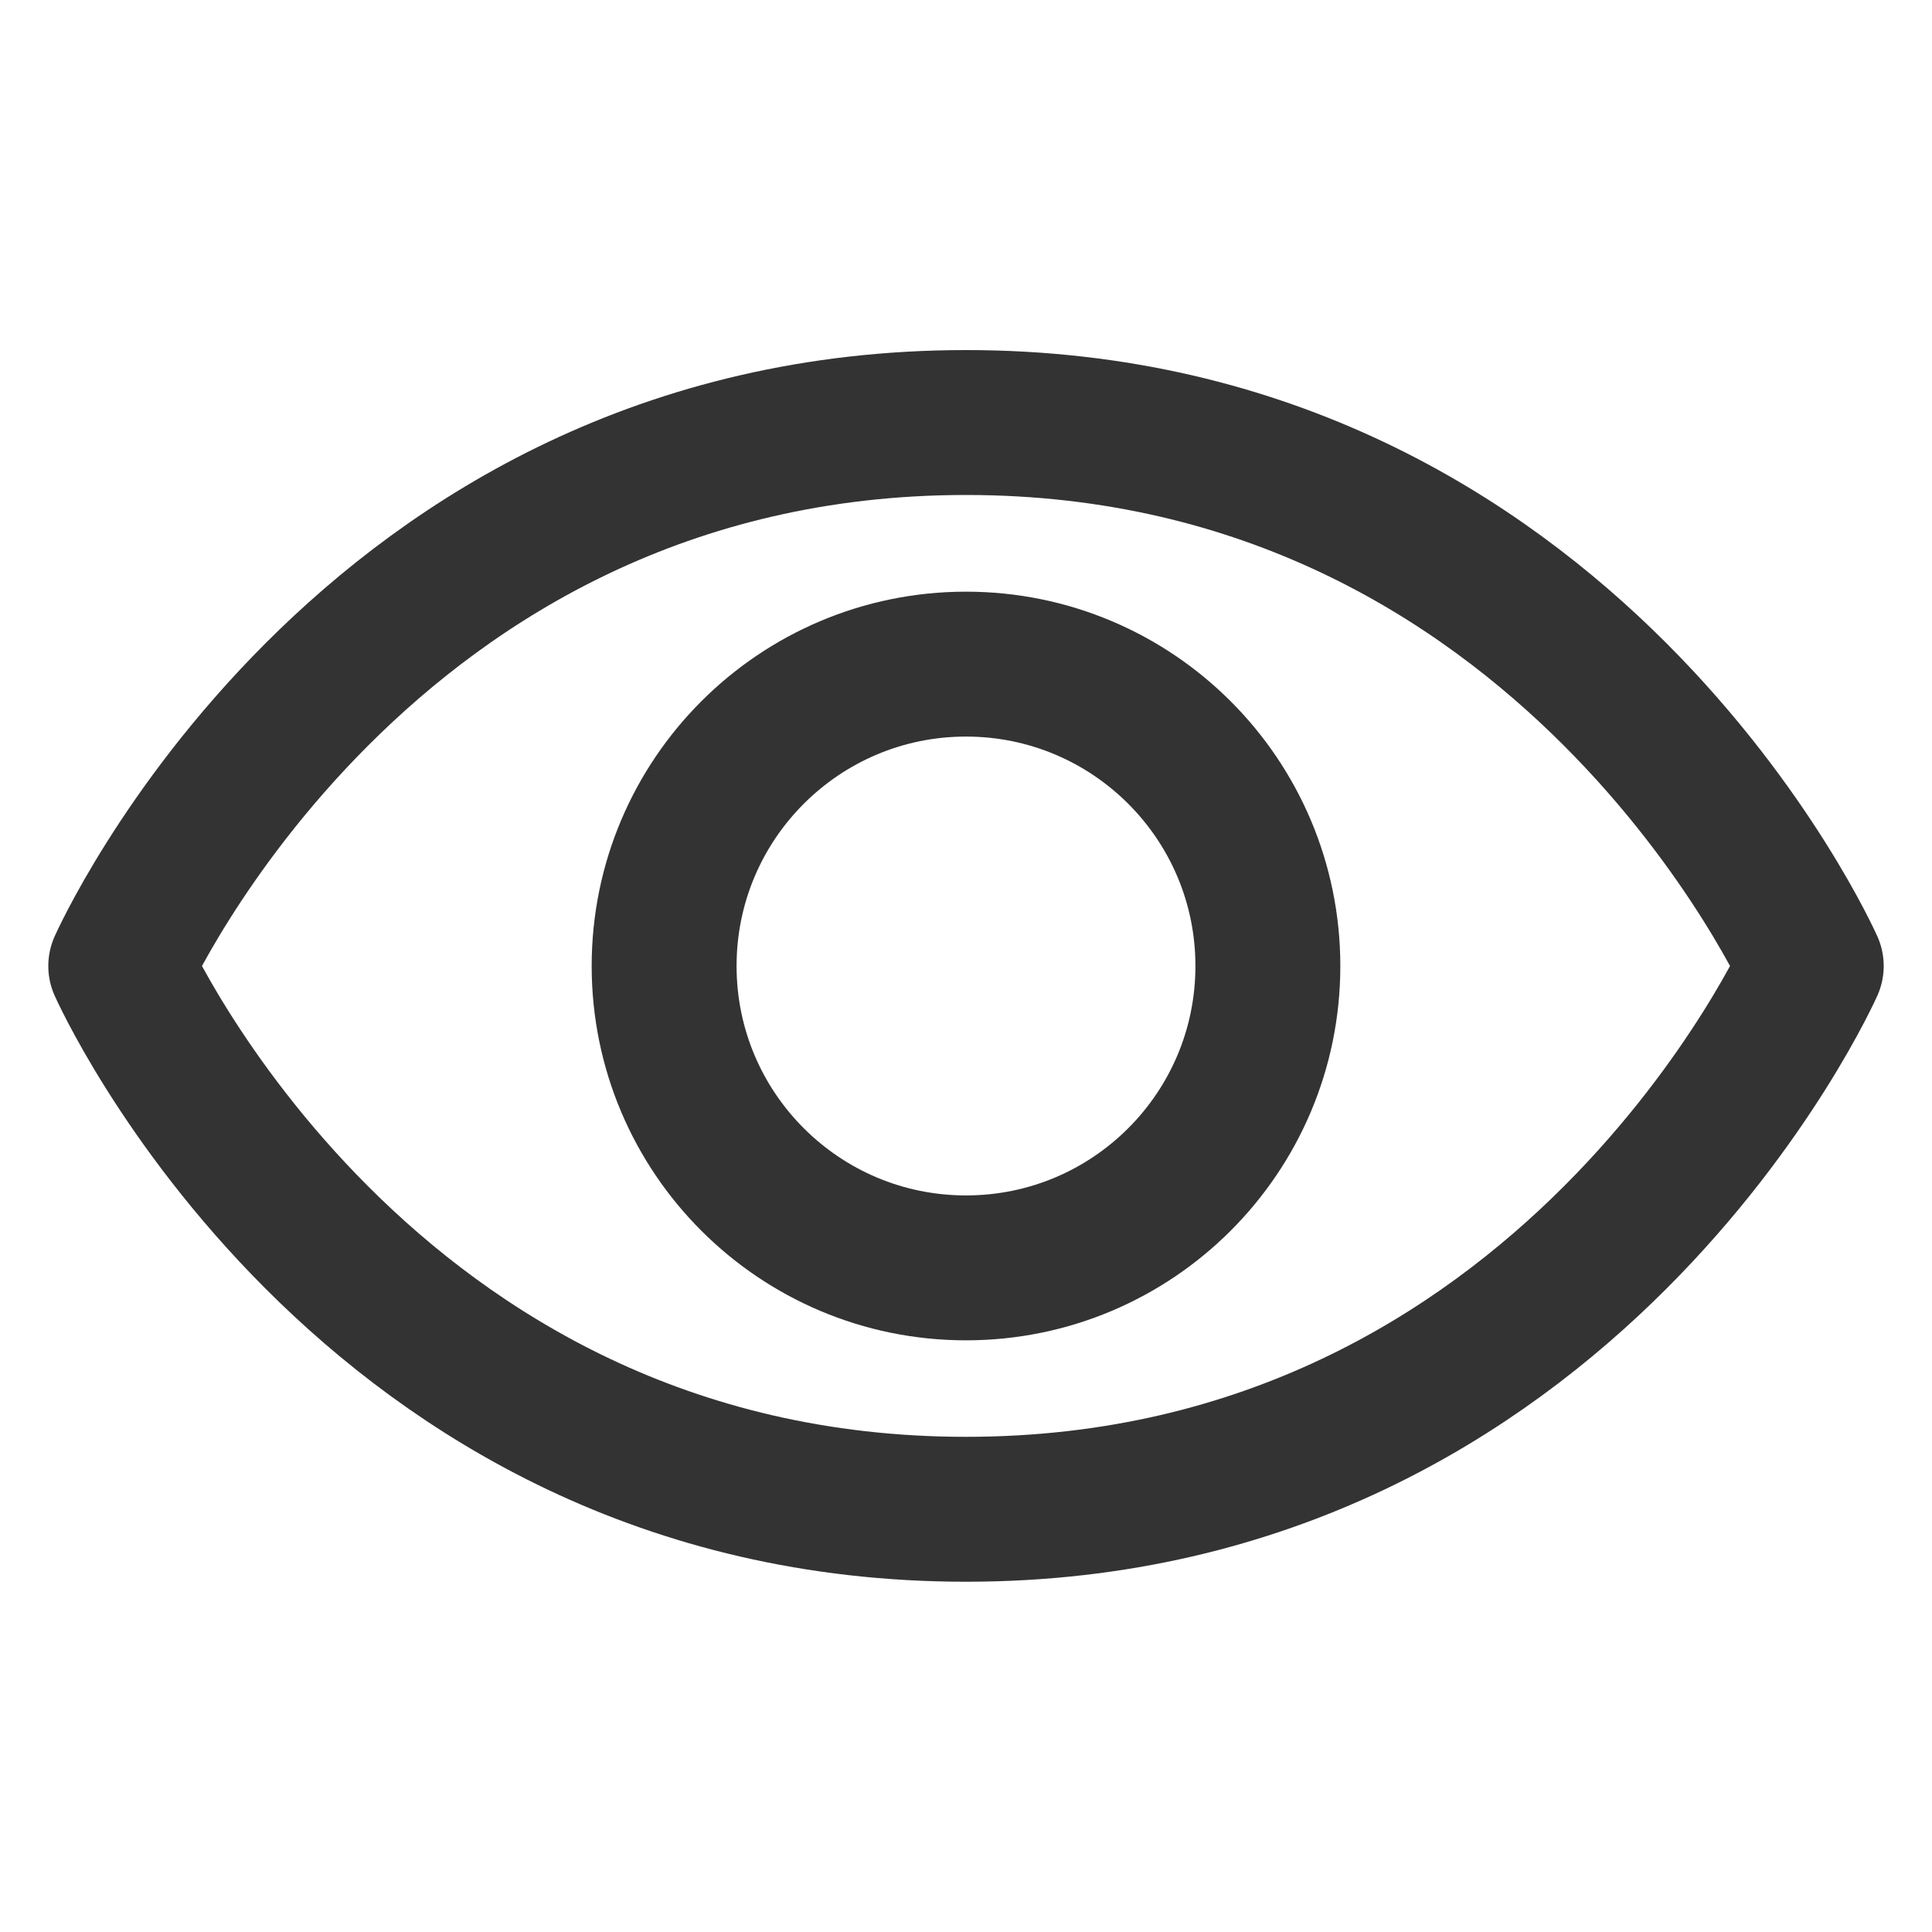 <svg width="20" height="20" viewBox="0 0 20 20" fill="none" xmlns="http://www.w3.org/2000/svg">
<path d="M10 4.374C3.75 4.374 1.25 10 1.25 10C1.25 10 3.75 15.624 10 15.624C16.25 15.624 18.75 10 18.75 10C18.75 10 16.25 4.374 10 4.374Z" stroke="#333333" stroke-width="1.5" stroke-linecap="round" stroke-linejoin="round"/>
<path d="M10 13.125C11.726 13.125 13.125 11.726 13.125 10C13.125 8.274 11.726 6.875 10 6.875C8.274 6.875 6.875 8.274 6.875 10C6.875 11.726 8.274 13.125 10 13.125Z" stroke="#333333" stroke-width="1.5" stroke-linecap="round" stroke-linejoin="round"/>
</svg>
